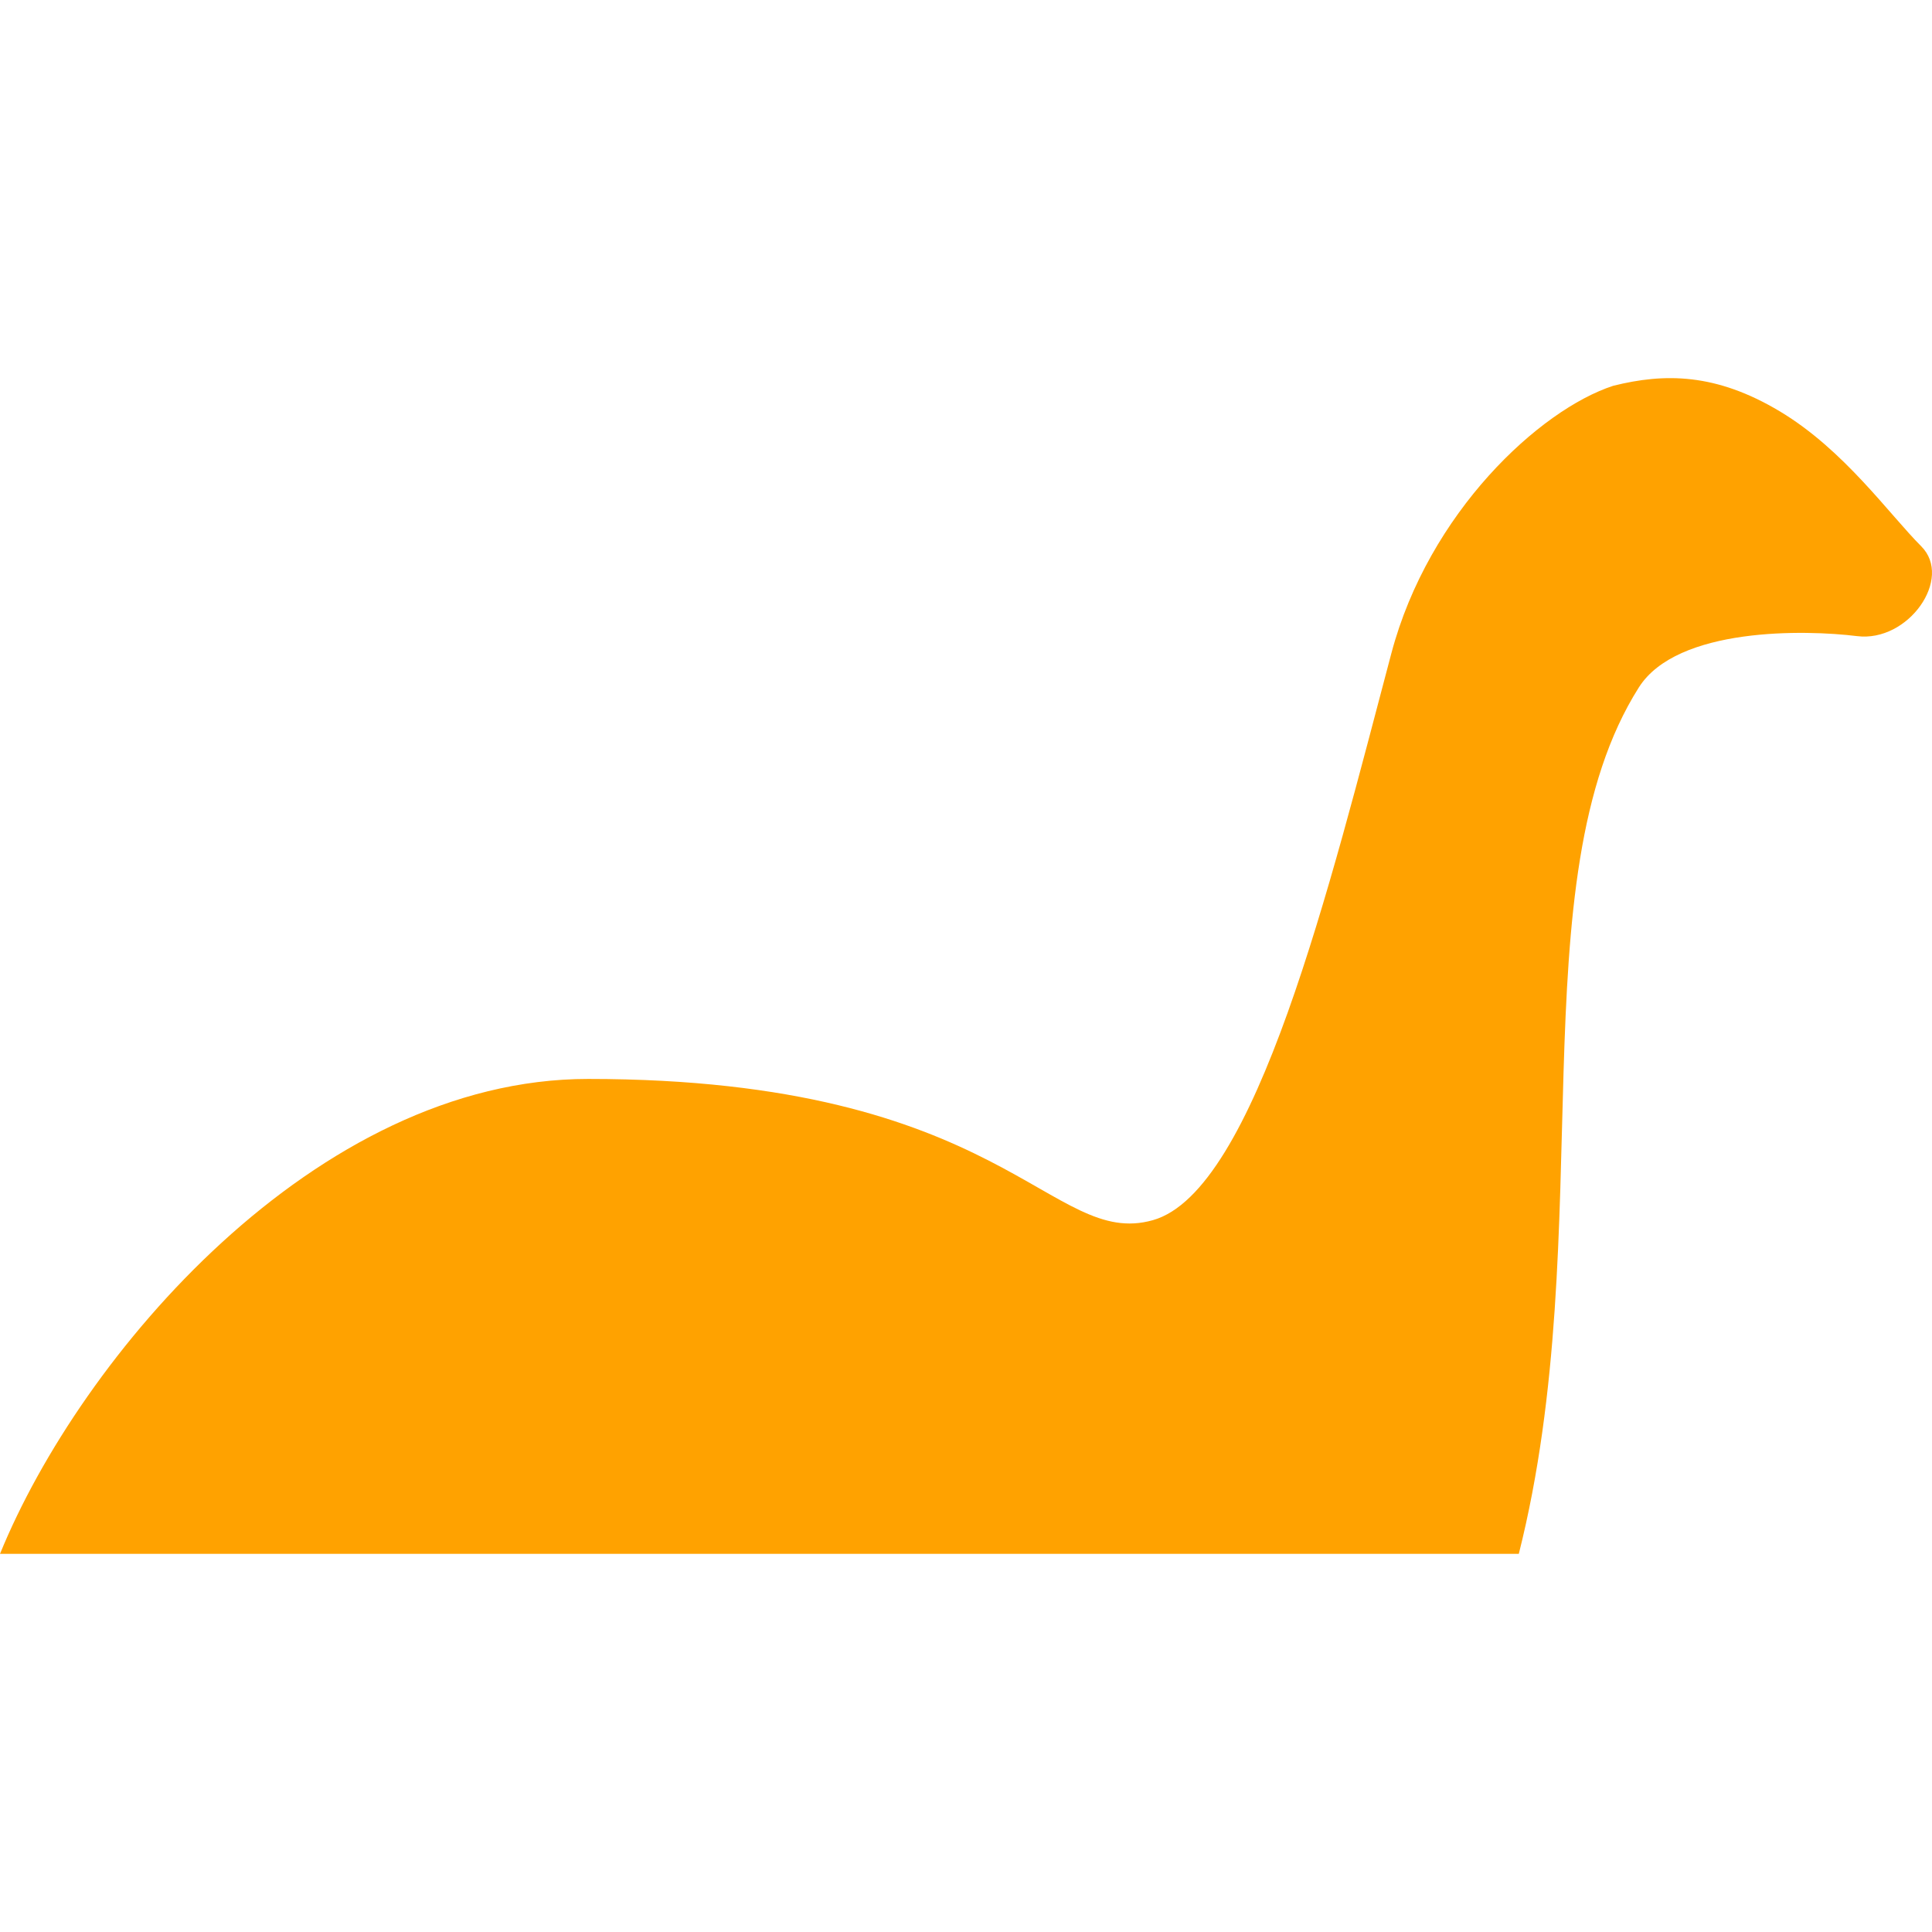 <!--?xml version="1.0" encoding="utf-8"?-->
<!-- Generator: Adobe Illustrator 18.1.1, SVG Export Plug-In . SVG Version: 6.00 Build 0)  -->

<svg version="1.1" id="_x32_" xmlns="http://www.w3.org/2000/svg" xmlns:xlink="http://www.w3.org/1999/xlink" x="0px" y="0px" viewBox="0 0 512 512" style="width: 32px; height: 32px; opacity: 1;" xml:space="preserve">
<style type="text/css">
	.st0{fill:#4B4B4B;}
</style>
<g>
	<path class="st0" d="M509.143,144.769c-8.507-8.51-20.412-25.518-37.416-35.723c-17.008-10.204-30.617-10.204-44.226-6.802
		c-19.477,6.359-48.884,33.564-58.781,70.912c-16.225,61.232-35.95,142.492-63.183,150.197
		c-27.238,7.718-39.092-37.423-149.664-37.423C83.653,285.929,21.375,359.388,0,411.79h402.499
		c21.519-85.323-0.499-178.59,31.805-229.605c10.174-16.072,44.222-15.307,57.831-13.606
		C505.744,170.279,517.646,153.273,509.143,144.769z" style="fill: rgb(255, 162, 0);"></path>
</g>
</svg>
